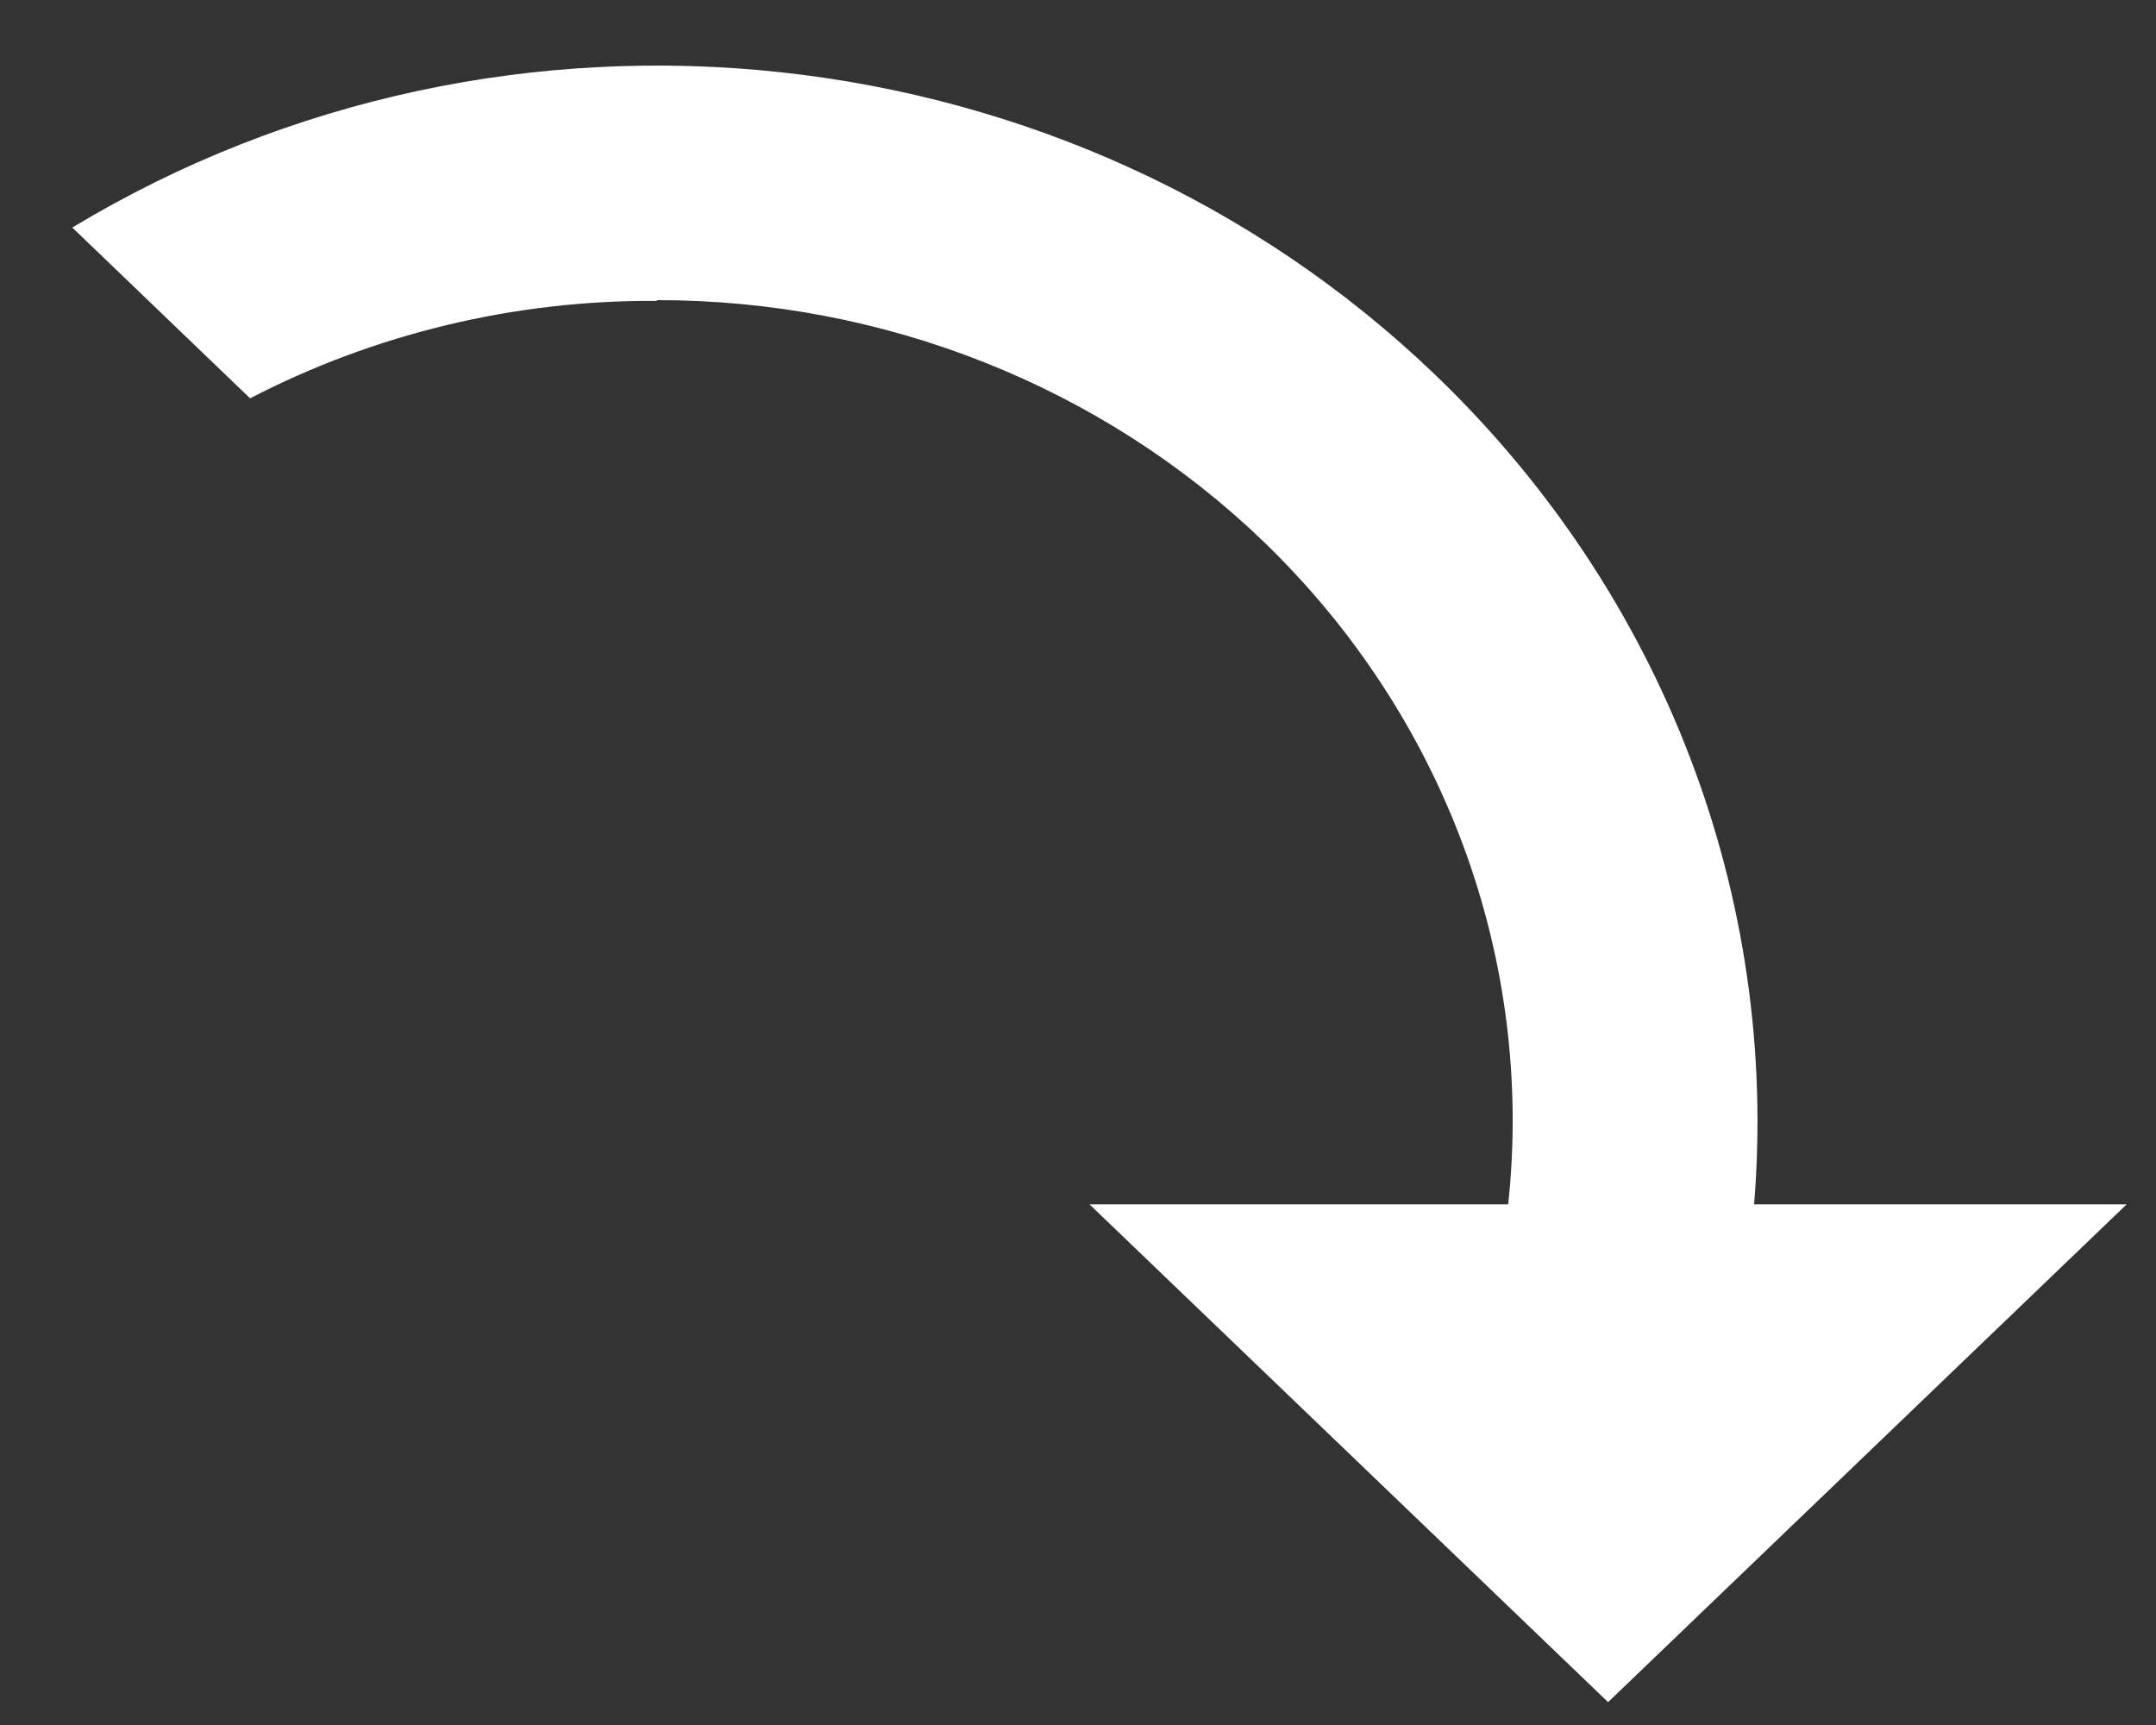 ﻿<?xml version="1.0" encoding="utf-8"?>
<svg version="1.1" xmlns:xlink="http://www.w3.org/1999/xlink" width="15px" height="12px" xmlns="http://www.w3.org/2000/svg">
  <rect width="100%" height="100%" fill="#333333" stroke="none"/>
  <g transform="matrix(1 0 0 1 -868 -19 )">
    <path d="M 4.568 2.093  L 4.573 2.088  C 6.152 2.087  7.666 2.688  8.783 3.76  C 10.047 4.974  10.676 6.67  10.493 8.378  L 7.58 8.378  L 11.188 11.841  L 14.796 8.378  L 12.204 8.378  C 12.379 6.236  11.569 4.128  9.986 2.608  C 7.461 0.184  3.526 -0.241  0.503 1.583  L 1.74 2.771  C 2.608 2.321  3.581 2.087  4.568 2.093  Z " fill-rule="nonzero" fill="#ffffff" stroke="none" transform="matrix(1 0 0 1 868 19 )" />
  </g>
</svg>
